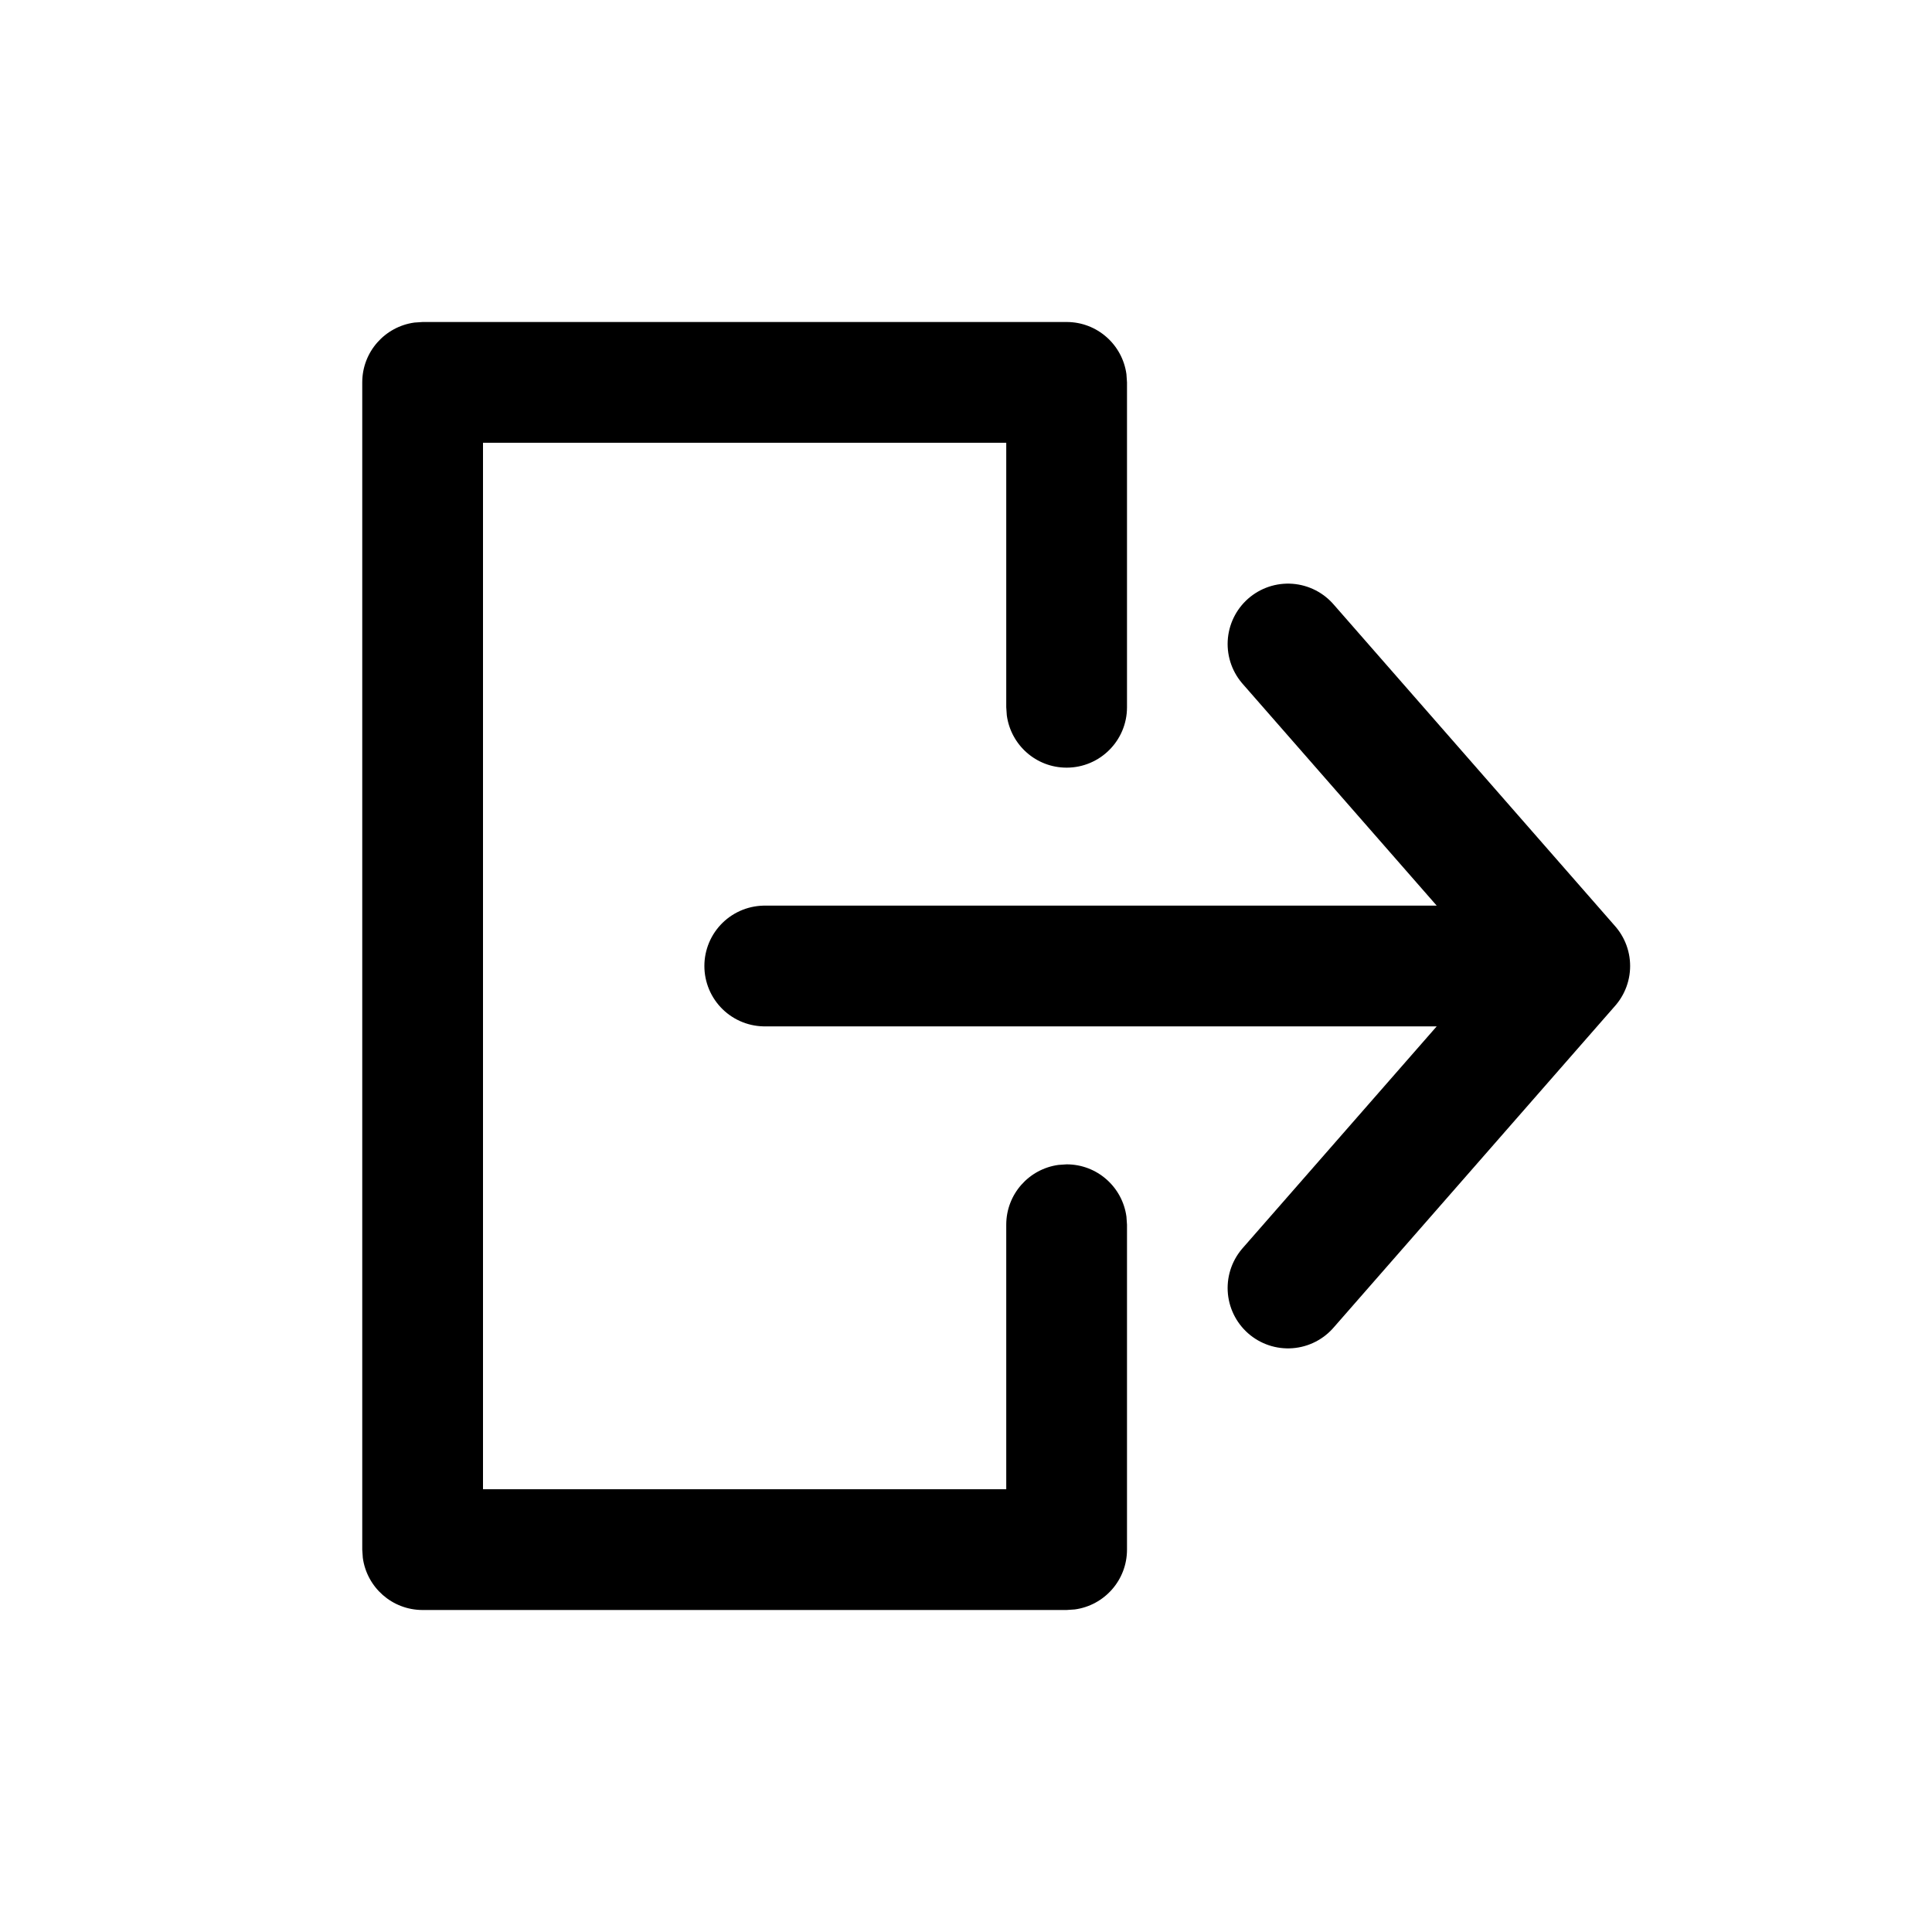 <svg xmlns="http://www.w3.org/2000/svg" width="24" height="24" viewBox="0 0 24 24">
    <defs>
        <filter id="pkxg9ylkya">
            <feColorMatrix in="SourceGraphic" values="0 0 0 0 1 0 0 0 0 1 0 0 0 0 1 0 0 0 1 0"/>
        </filter>
    </defs>
    <g fill="none" fill-rule="evenodd">
        <g>
            <g filter="url(#pkxg9ylkya)" transform="translate(-1530 -162) translate(1401 146)">
                <g>
                    <path d="M0 0L24 0 24 20.654 24 24 0 24z" transform="translate(129 16)"/>
                    <g>
                        <g stroke="#000" stroke-linecap="round" stroke-width="1.5">
                            <path d="M9 4L0 4M10 4L6.5 0M10 4L6.5 8" transform="translate(129 16) translate(4.5 4) translate(5 4)"/>
                        </g>
                        <path fill="#000" fill-rule="nonzero" d="M8.75 0c.38 0 .693.282.743.648L9.5.75v4.036c0 .414-.336.75-.75.75-.38 0-.693-.282-.743-.649L8 4.786V1.5H1.5v13H8v-3.286c0-.38.282-.693.648-.743l.102-.007c.38 0 .693.282.743.649l.007.101v4.036c0 .38-.282.693-.648.743L8.75 16h-8c-.38 0-.693-.282-.743-.648L0 15.25V.75C0 .37.282.057.648.007L.75 0h8z" transform="translate(129 16) translate(4.5 4)"/>
                    </g>
                </g>
            </g>
        </g>
    </g>
</svg>

